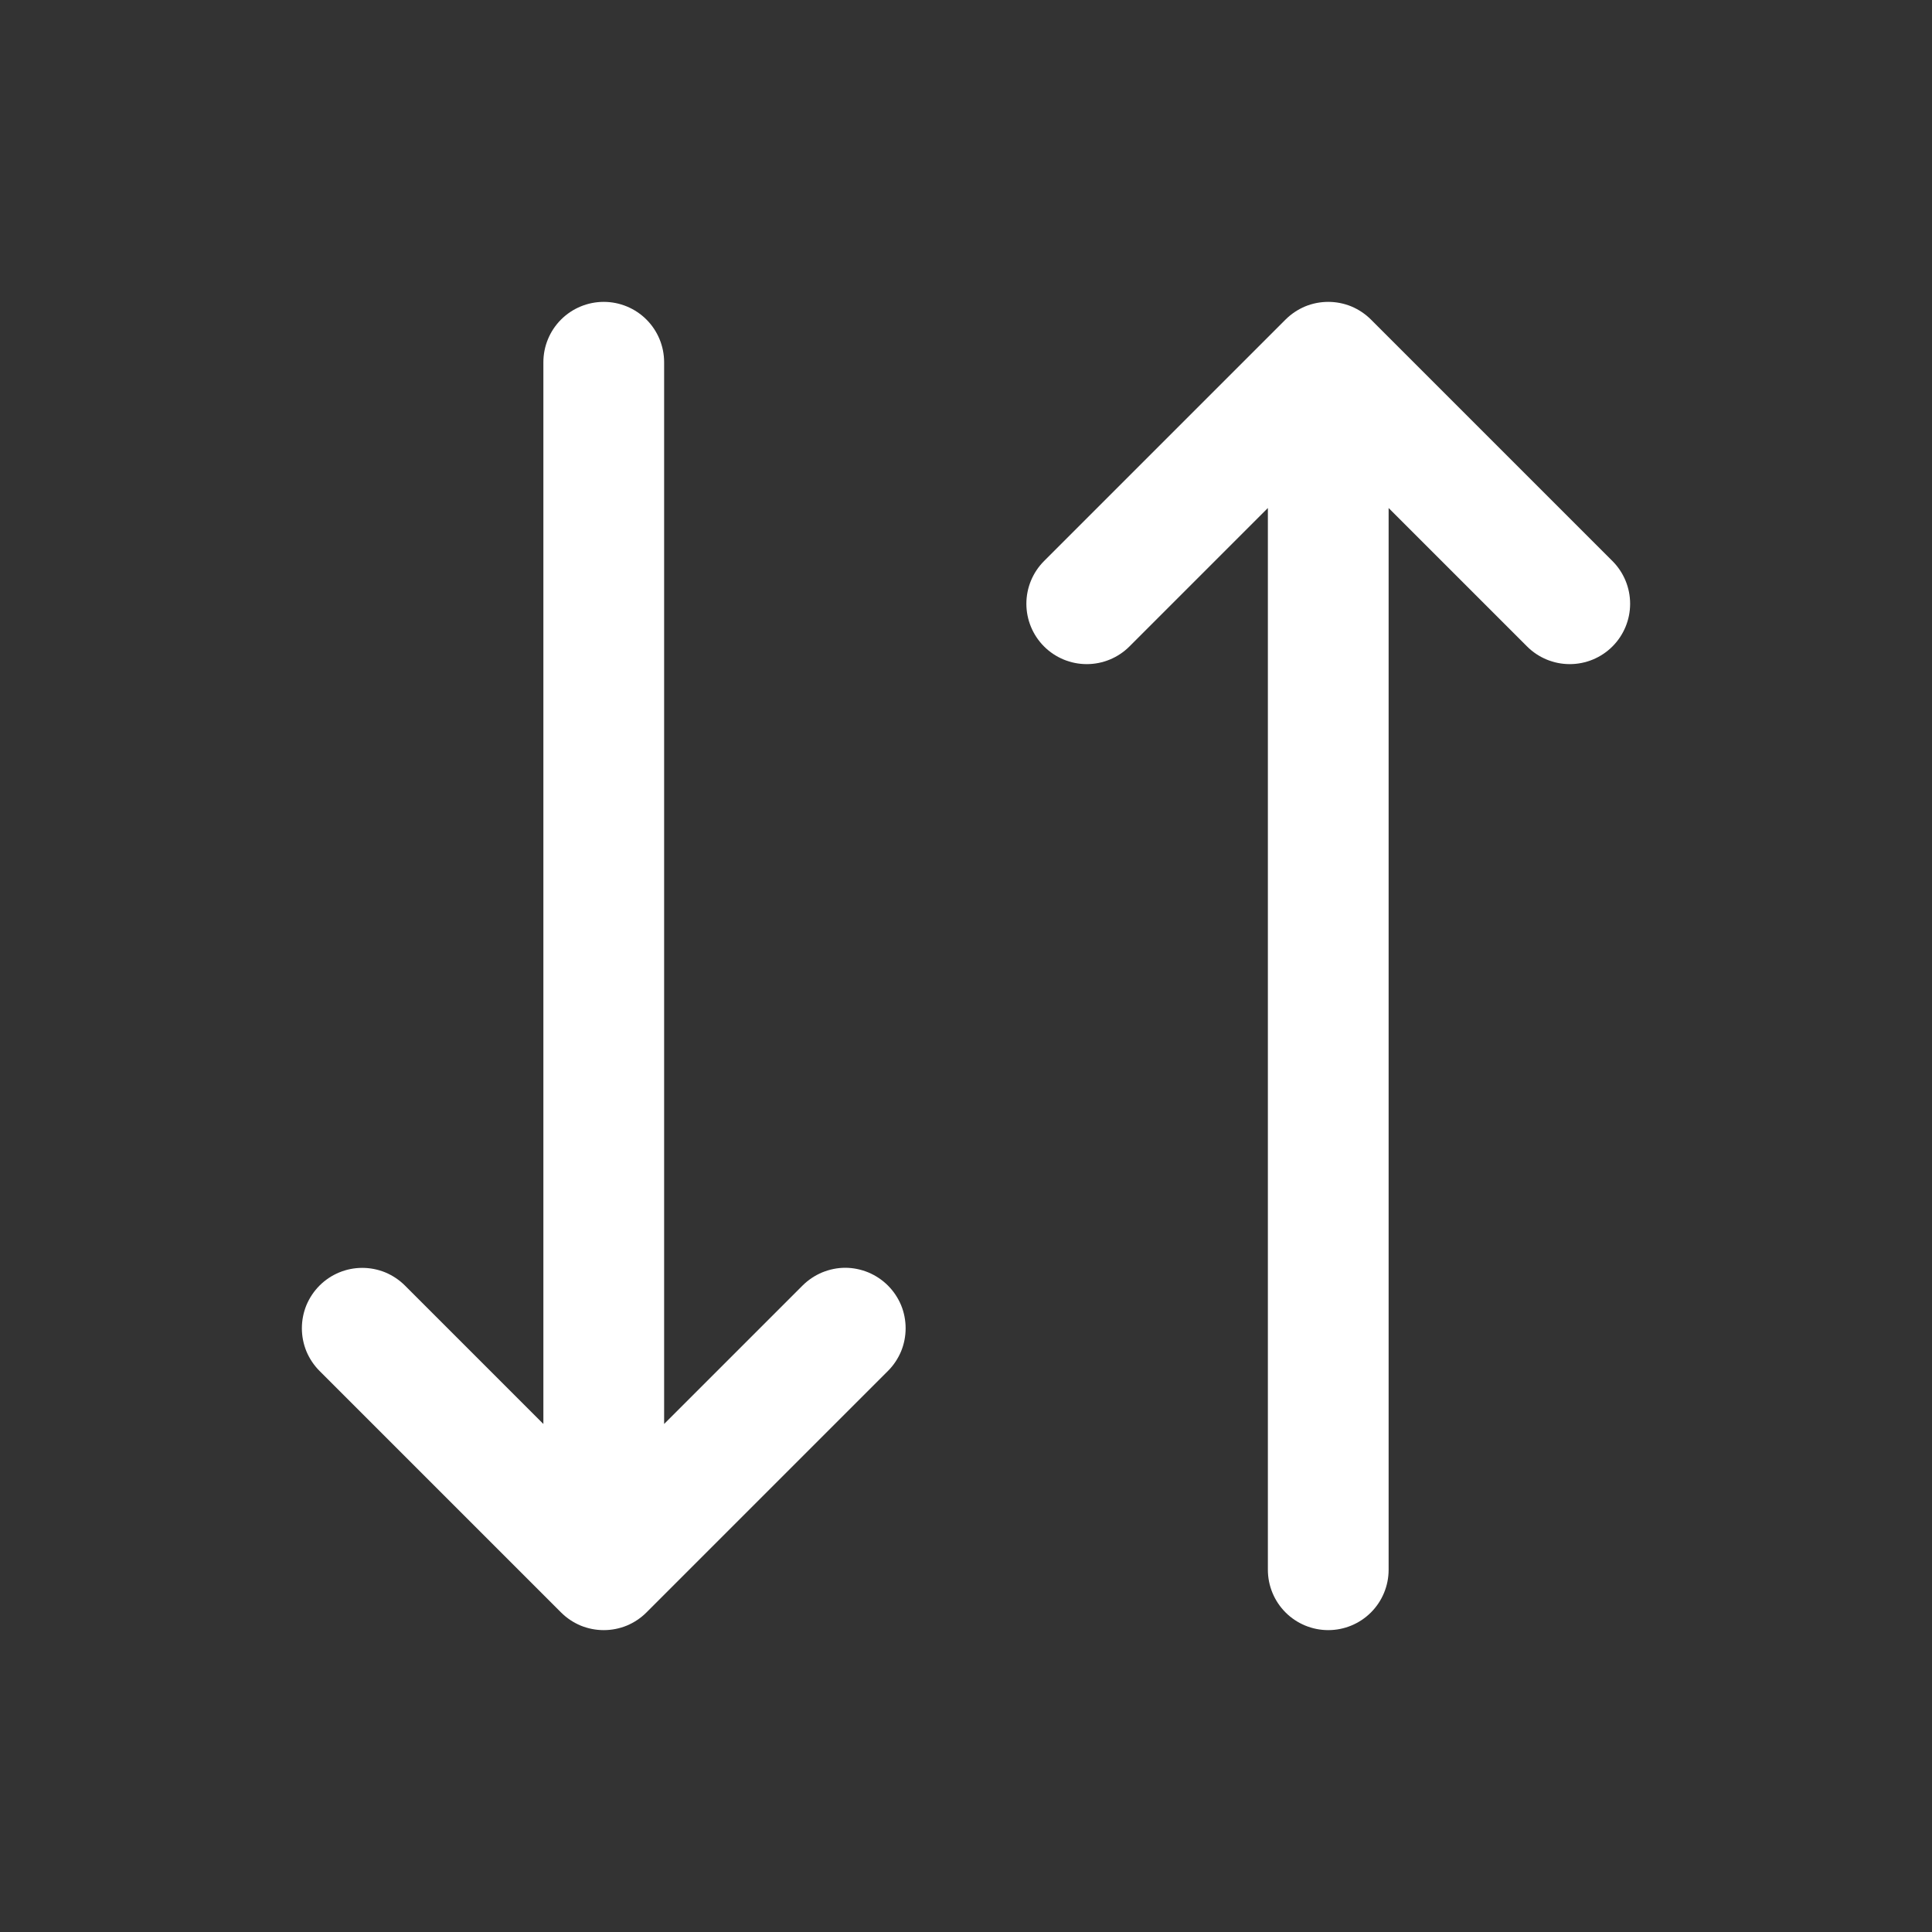 <svg width="20" height="20" viewBox="0 0 20 20" fill="none" xmlns="http://www.w3.org/2000/svg">
<rect x="0" y="0" width="20" height="20" fill="#333333" stroke="none"/>
<path d="M9.192 13.308C9.25 13.366 9.296 13.435 9.328 13.511C9.359 13.586 9.375 13.668 9.375 13.75C9.375 13.832 9.359 13.914 9.328 13.989C9.296 14.065 9.25 14.134 9.192 14.192L6.692 16.692C6.634 16.75 6.565 16.796 6.489 16.828C6.413 16.859 6.332 16.875 6.25 16.875C6.168 16.875 6.087 16.859 6.011 16.828C5.935 16.796 5.866 16.75 5.808 16.692L3.308 14.192C3.25 14.134 3.204 14.065 3.172 13.989C3.141 13.913 3.125 13.832 3.125 13.75C3.125 13.668 3.141 13.587 3.172 13.511C3.204 13.435 3.25 13.366 3.308 13.308C3.425 13.191 3.584 13.125 3.75 13.125C3.832 13.125 3.913 13.141 3.989 13.172C4.065 13.204 4.134 13.25 4.192 13.308L5.625 14.741V3.75C5.625 3.584 5.691 3.425 5.808 3.308C5.925 3.191 6.084 3.125 6.25 3.125C6.416 3.125 6.575 3.191 6.692 3.308C6.809 3.425 6.875 3.584 6.875 3.75V14.741L8.308 13.308C8.366 13.25 8.435 13.204 8.511 13.172C8.587 13.141 8.668 13.124 8.75 13.124C8.832 13.124 8.913 13.141 8.989 13.172C9.065 13.204 9.134 13.25 9.192 13.308ZM16.692 5.808L14.192 3.308C14.134 3.25 14.065 3.204 13.989 3.172C13.913 3.141 13.832 3.125 13.75 3.125C13.668 3.125 13.586 3.141 13.511 3.172C13.435 3.204 13.366 3.25 13.308 3.308L10.808 5.808C10.691 5.925 10.625 6.084 10.625 6.25C10.625 6.416 10.691 6.575 10.808 6.692C10.925 6.809 11.084 6.875 11.25 6.875C11.416 6.875 11.575 6.809 11.692 6.692L13.125 5.259V16.25C13.125 16.416 13.191 16.575 13.308 16.692C13.425 16.809 13.584 16.875 13.75 16.875C13.916 16.875 14.075 16.809 14.192 16.692C14.309 16.575 14.375 16.416 14.375 16.25V5.259L15.808 6.692C15.925 6.809 16.084 6.875 16.25 6.875C16.416 6.875 16.575 6.809 16.692 6.692C16.809 6.575 16.875 6.416 16.875 6.25C16.875 6.084 16.809 5.925 16.692 5.808Z" fill="white"/>
</svg>
